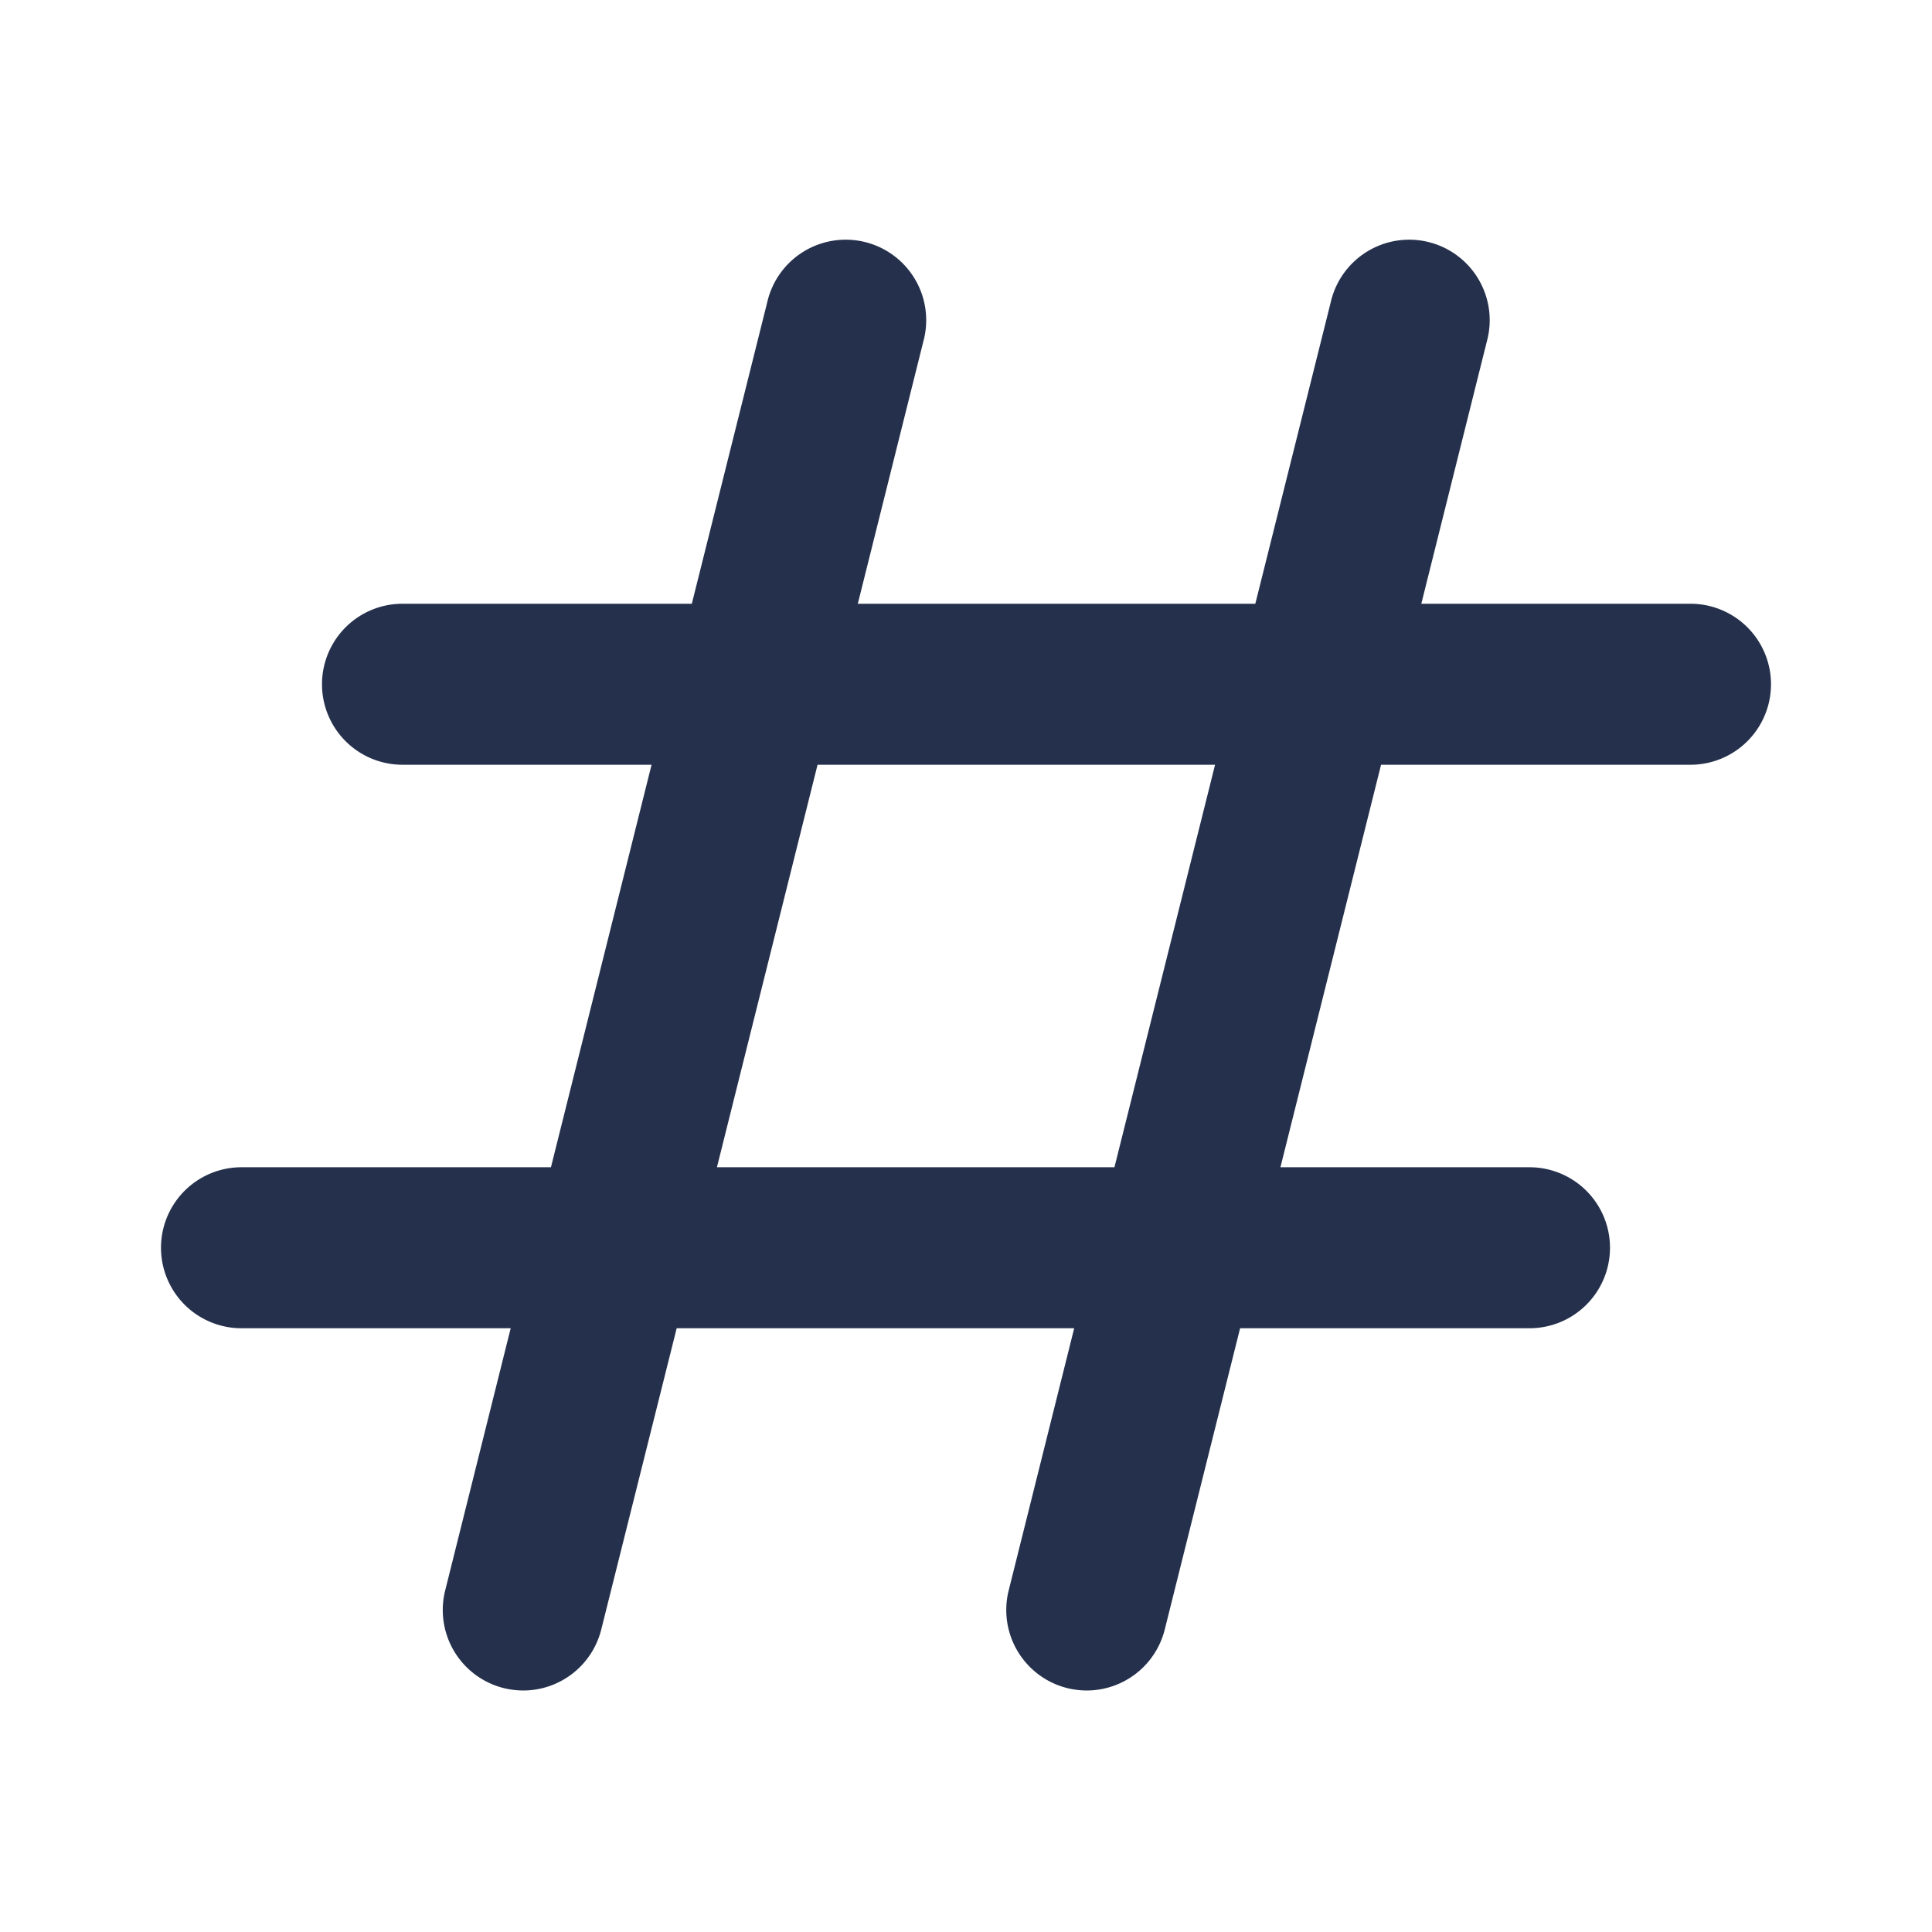 <svg id="Layer" xmlns="http://www.w3.org/2000/svg" viewBox="0 0 24 24"><defs><style>.cls-1{fill:#25314c;}</style></defs><path id="hashtag" class="cls-1" d="M21,7.5H17.656l.814-3.258a1,1,0,1,0-1.94-.484L15.594,7.5H10.656l.814-3.258a1,1,0,1,0-1.94-.484L8.594,7.5H5a1,1,0,0,0,0,2H8.094l-1.25,5H3a1,1,0,0,0,0,2H6.344L5.53,19.758a1,1,0,0,0,.727,1.212A1.025,1.025,0,0,0,6.5,21a1,1,0,0,0,.969-.758L8.406,16.5h4.938l-.814,3.258a1,1,0,0,0,.727,1.212A1.025,1.025,0,0,0,13.5,21a1,1,0,0,0,.969-.758l.936-3.742H19a1,1,0,0,0,0-2H15.906l1.25-5H21a1,1,0,0,0,0-2Zm-7.156,7H8.906l1.25-5h4.938Z"/></svg>